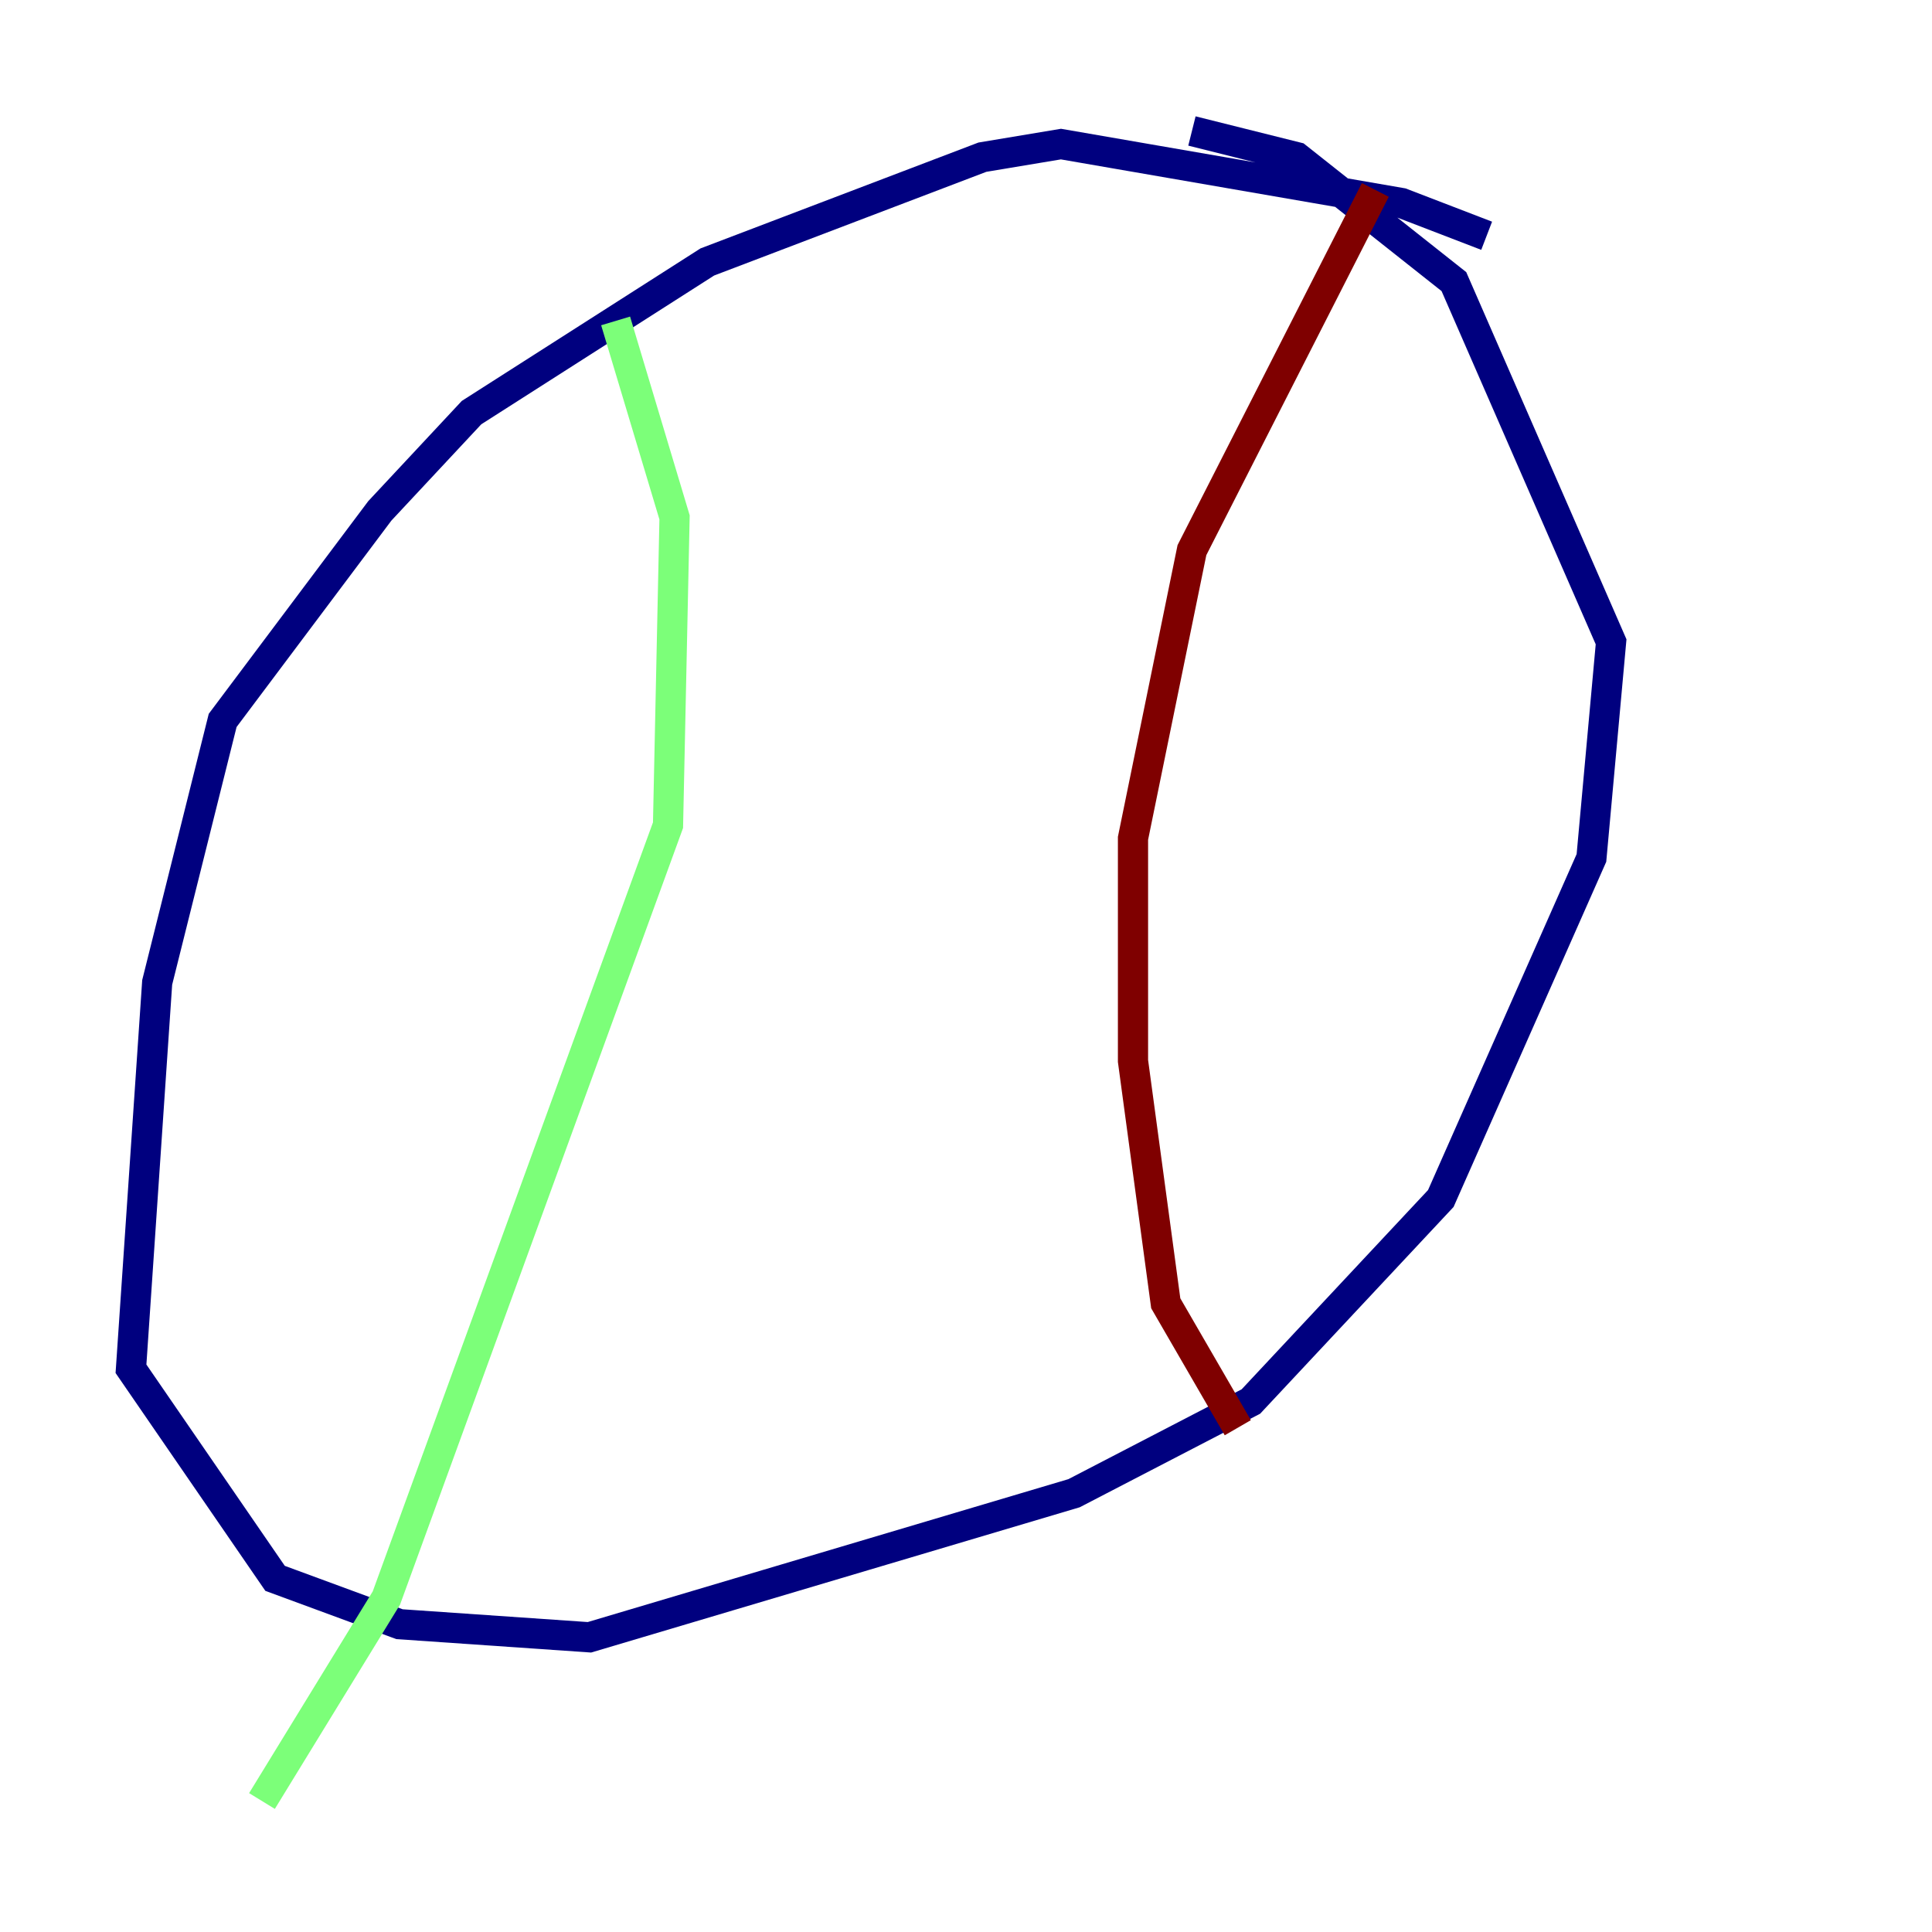 <?xml version="1.0" encoding="utf-8" ?>
<svg baseProfile="tiny" height="128" version="1.2" viewBox="0,0,128,128" width="128" xmlns="http://www.w3.org/2000/svg" xmlns:ev="http://www.w3.org/2001/xml-events" xmlns:xlink="http://www.w3.org/1999/xlink"><defs /><polyline fill="none" points="98.495,15.62 92.854,13.451 70.291,9.546 65.085,10.414 46.861,17.356 31.241,27.336 25.166,33.844 14.752,47.729 10.414,65.085 8.678,90.685 18.224,104.57 26.468,107.607 39.051,108.475 71.159,98.929 82.875,92.854 95.458,79.403 105.437,56.841 106.739,42.522 96.325,18.658 85.912,10.414 78.969,8.678" stroke="#00007f" stroke-width="2" /><polyline fill="none" points="40.786,21.261 44.691,34.278 44.258,54.671 25.6,105.871 17.356,119.322" stroke="#7cff79" stroke-width="2" /><polyline fill="none" points="91.119,12.583 78.969,36.447 75.064,55.539 75.064,70.291 77.234,86.346 82.007,94.59" stroke="#7f0000" stroke-width="2" /></svg>